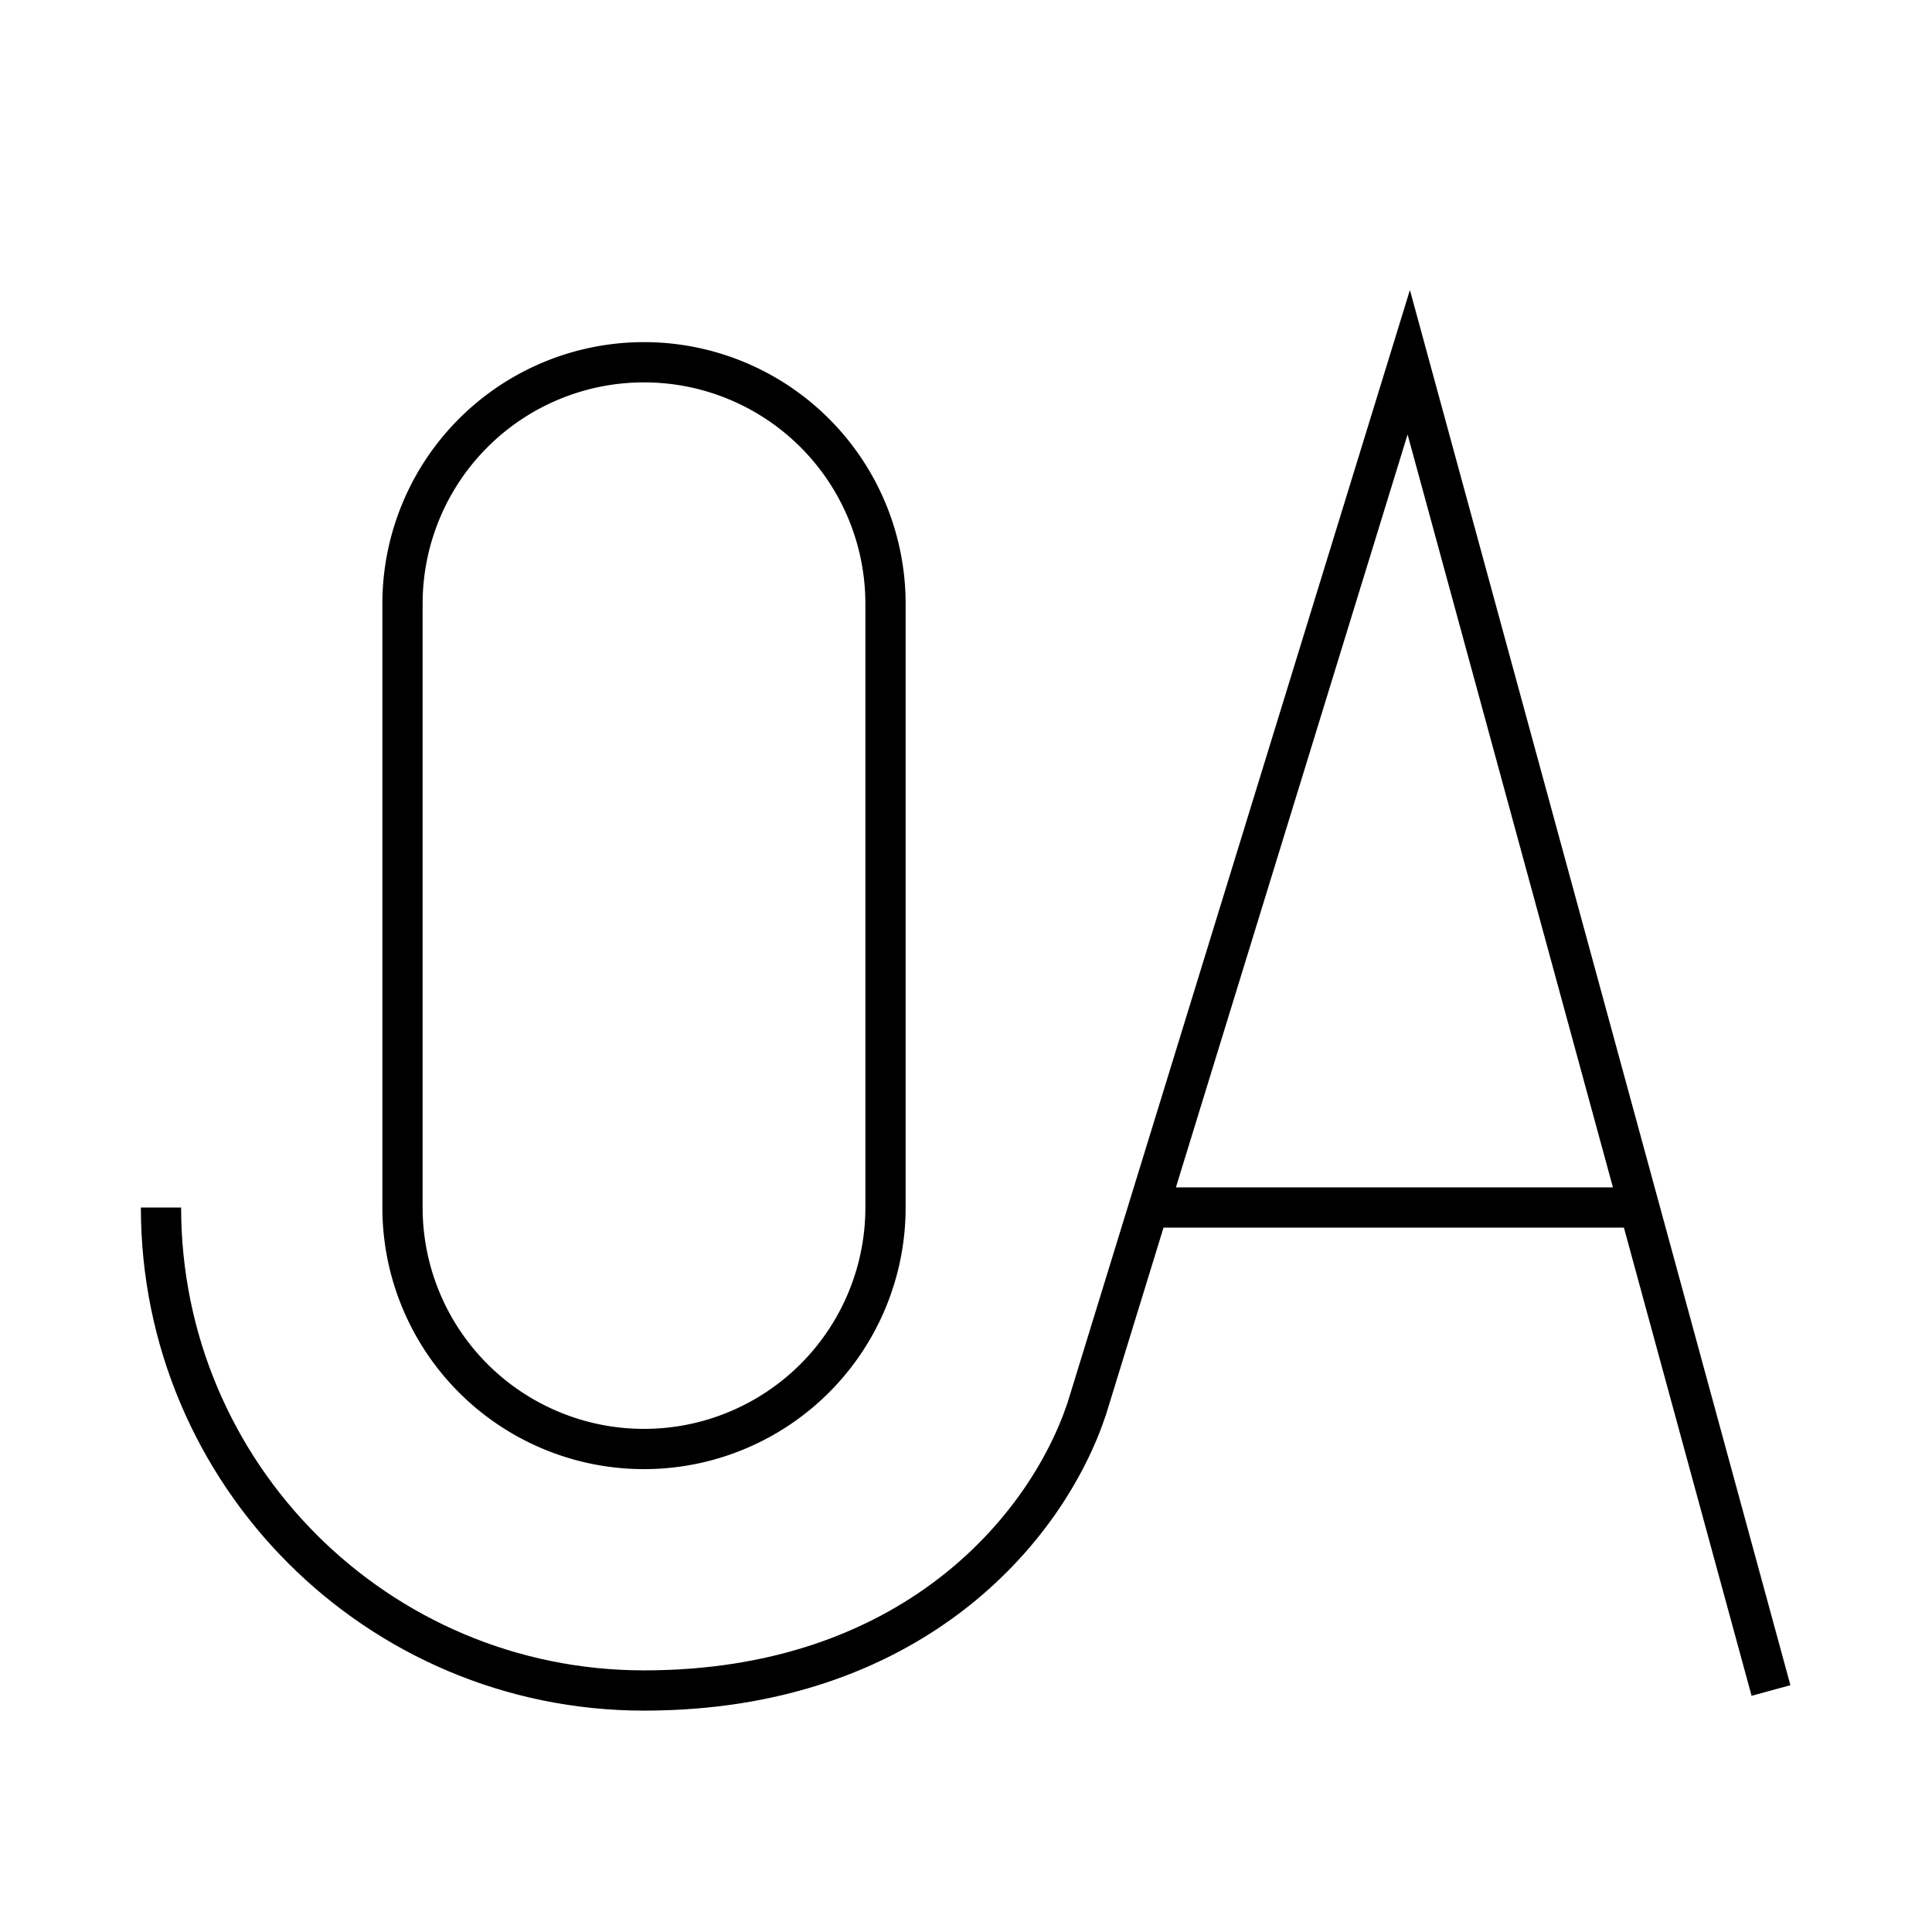
    <svg viewBox="0 0 48 48" xmlns="http://www.w3.org/2000/svg" fill="none" stroke="currentColor" class="icon">
        <path d="M4 30c0 6.627 5.373 12 12 12s10-4 11-7l1.538-5L35 9l9 33m-3.273-12H28.54" fill="none" stroke="currentColor"></path><path d="M22 15a6 6 0 0 0-12 0v15a6 6 0 0 0 12 0V15Z" fill="none" stroke="currentColor"></path>
    </svg>
  